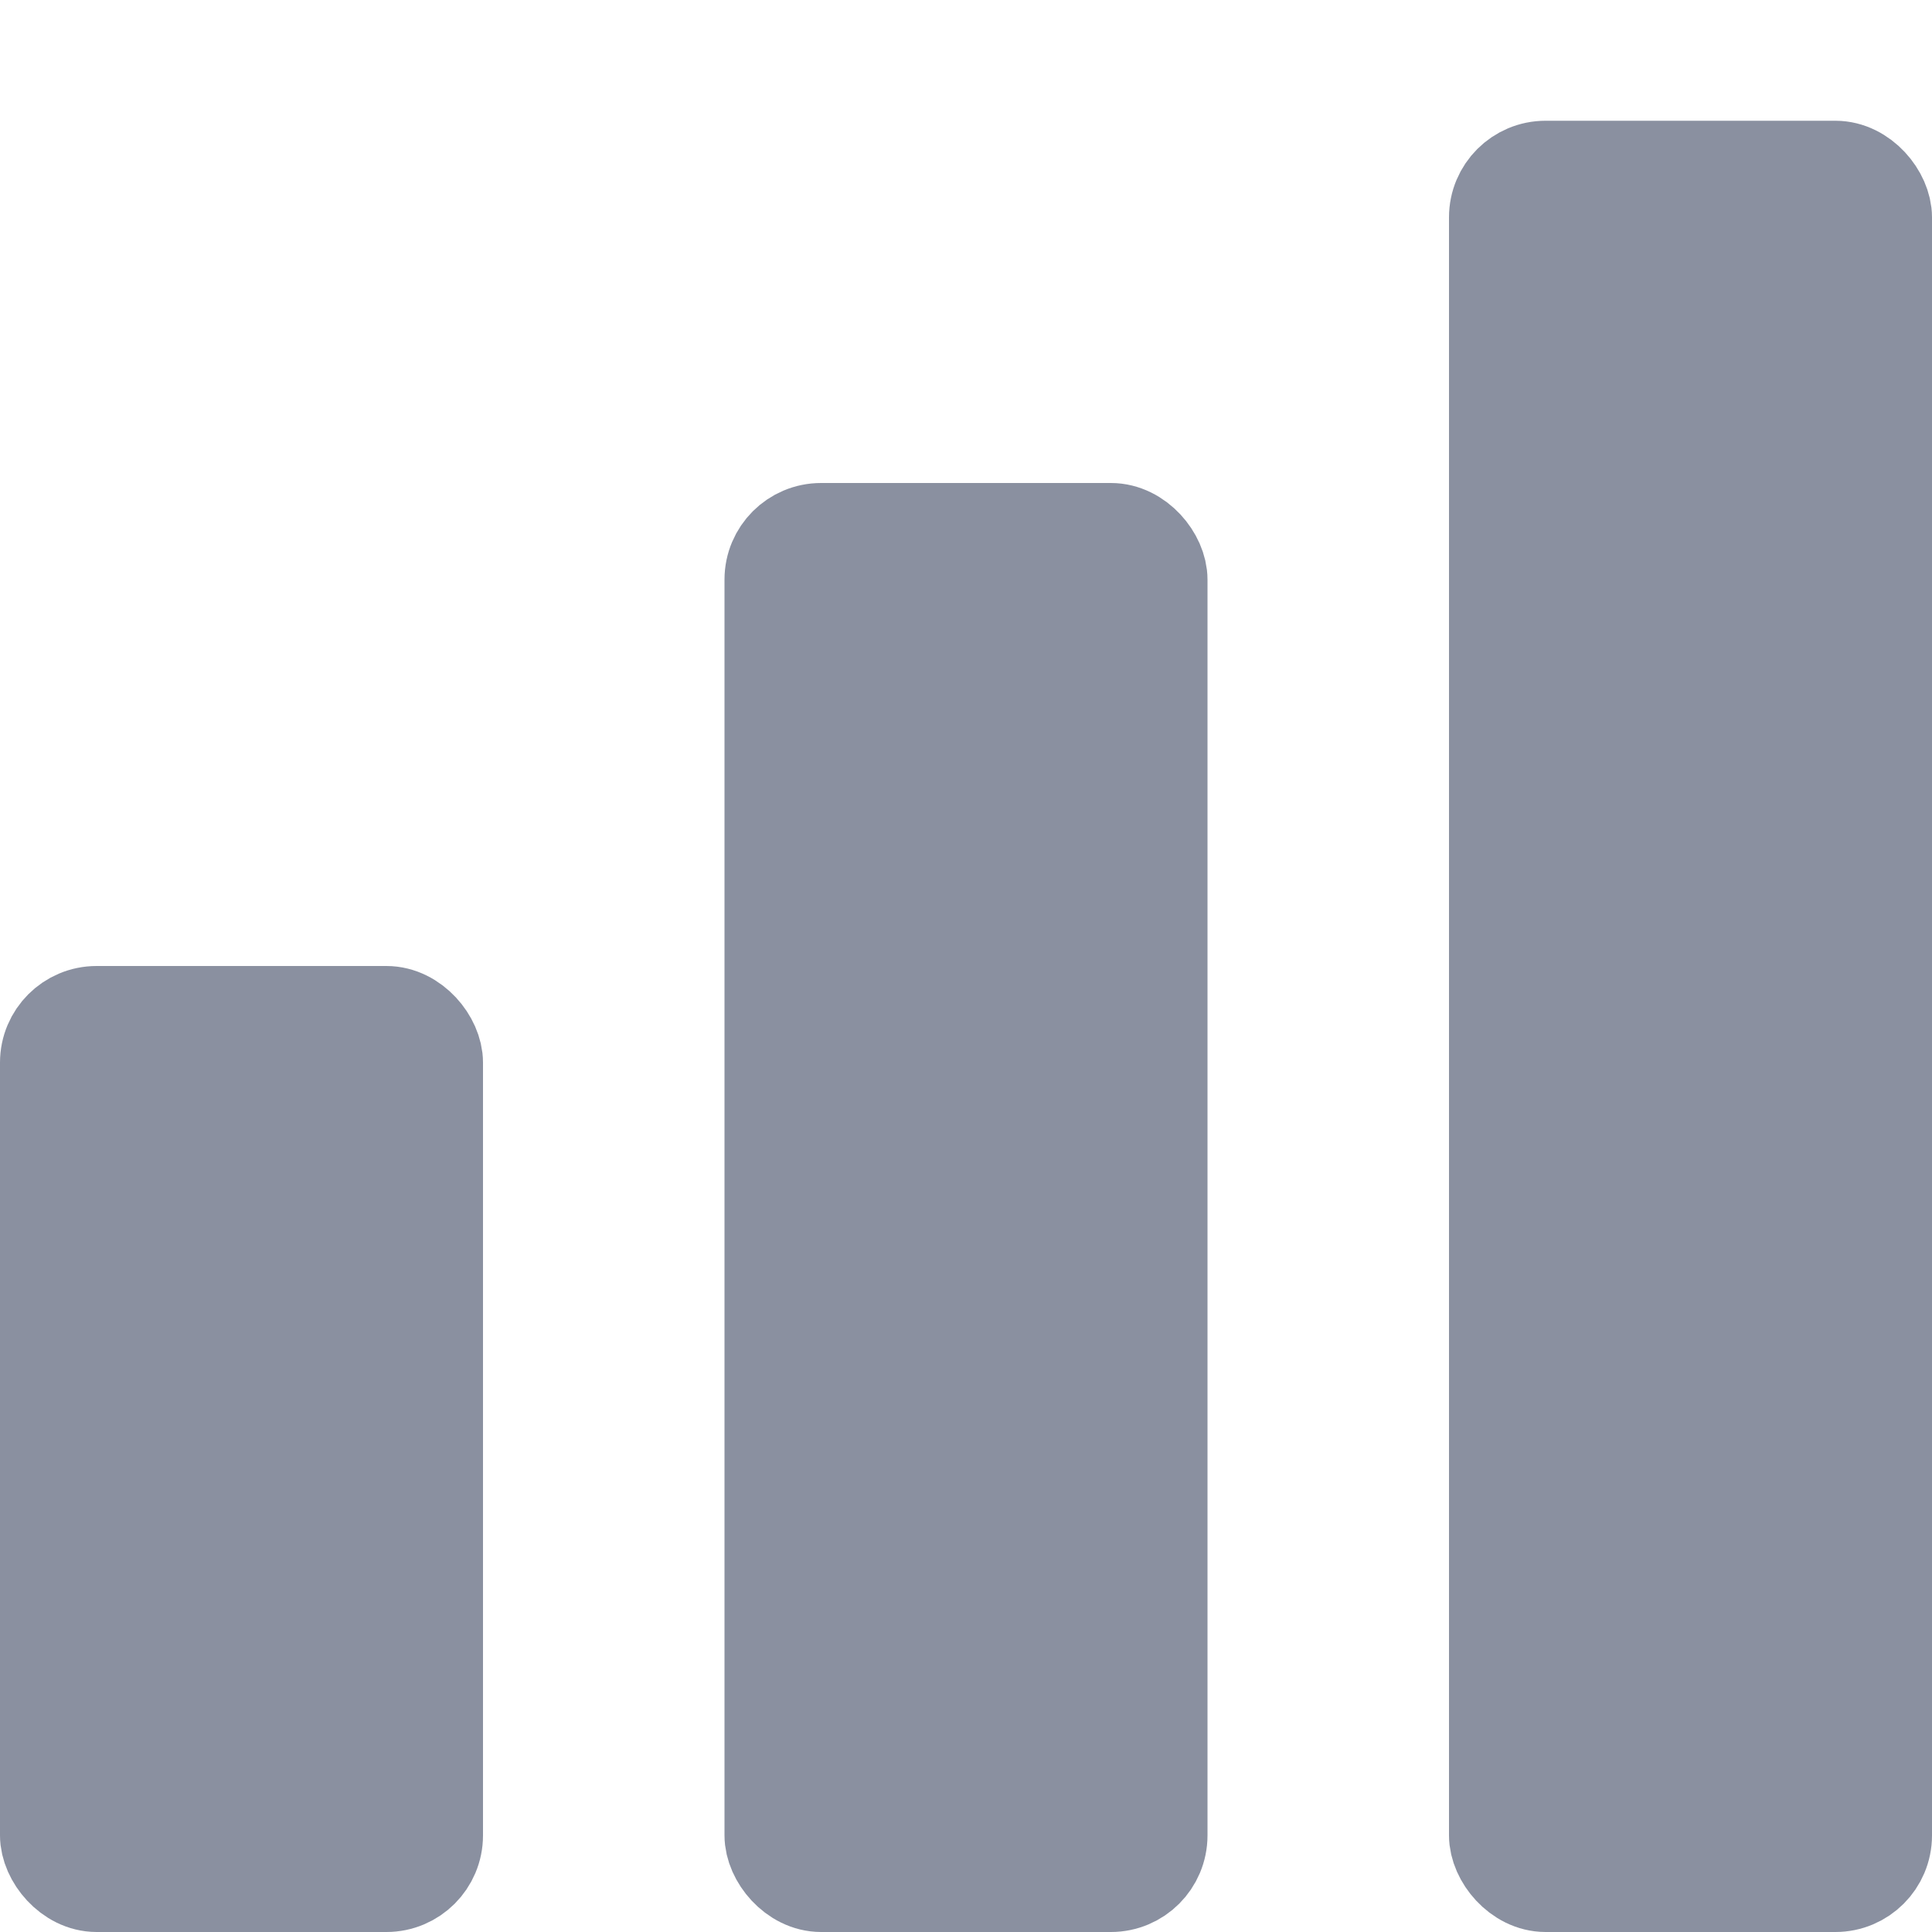 <svg width="20" height="20" viewBox="0 0 20 20" fill="none" xmlns="http://www.w3.org/2000/svg">
<rect x="15.5" y="1.75" width="4" height="17.75" rx="0.5" fill="#8A90A0" stroke="#8A90A0"/>
<rect x="8" y="5.5" width="4" height="14" rx="0.5" fill="#8A90A0" stroke="#8A90A0"/>
<rect x="0.5" y="10.5" width="4" height="9" rx="0.5" fill="#8A90A0" stroke="#8A90A0"/>
</svg>
